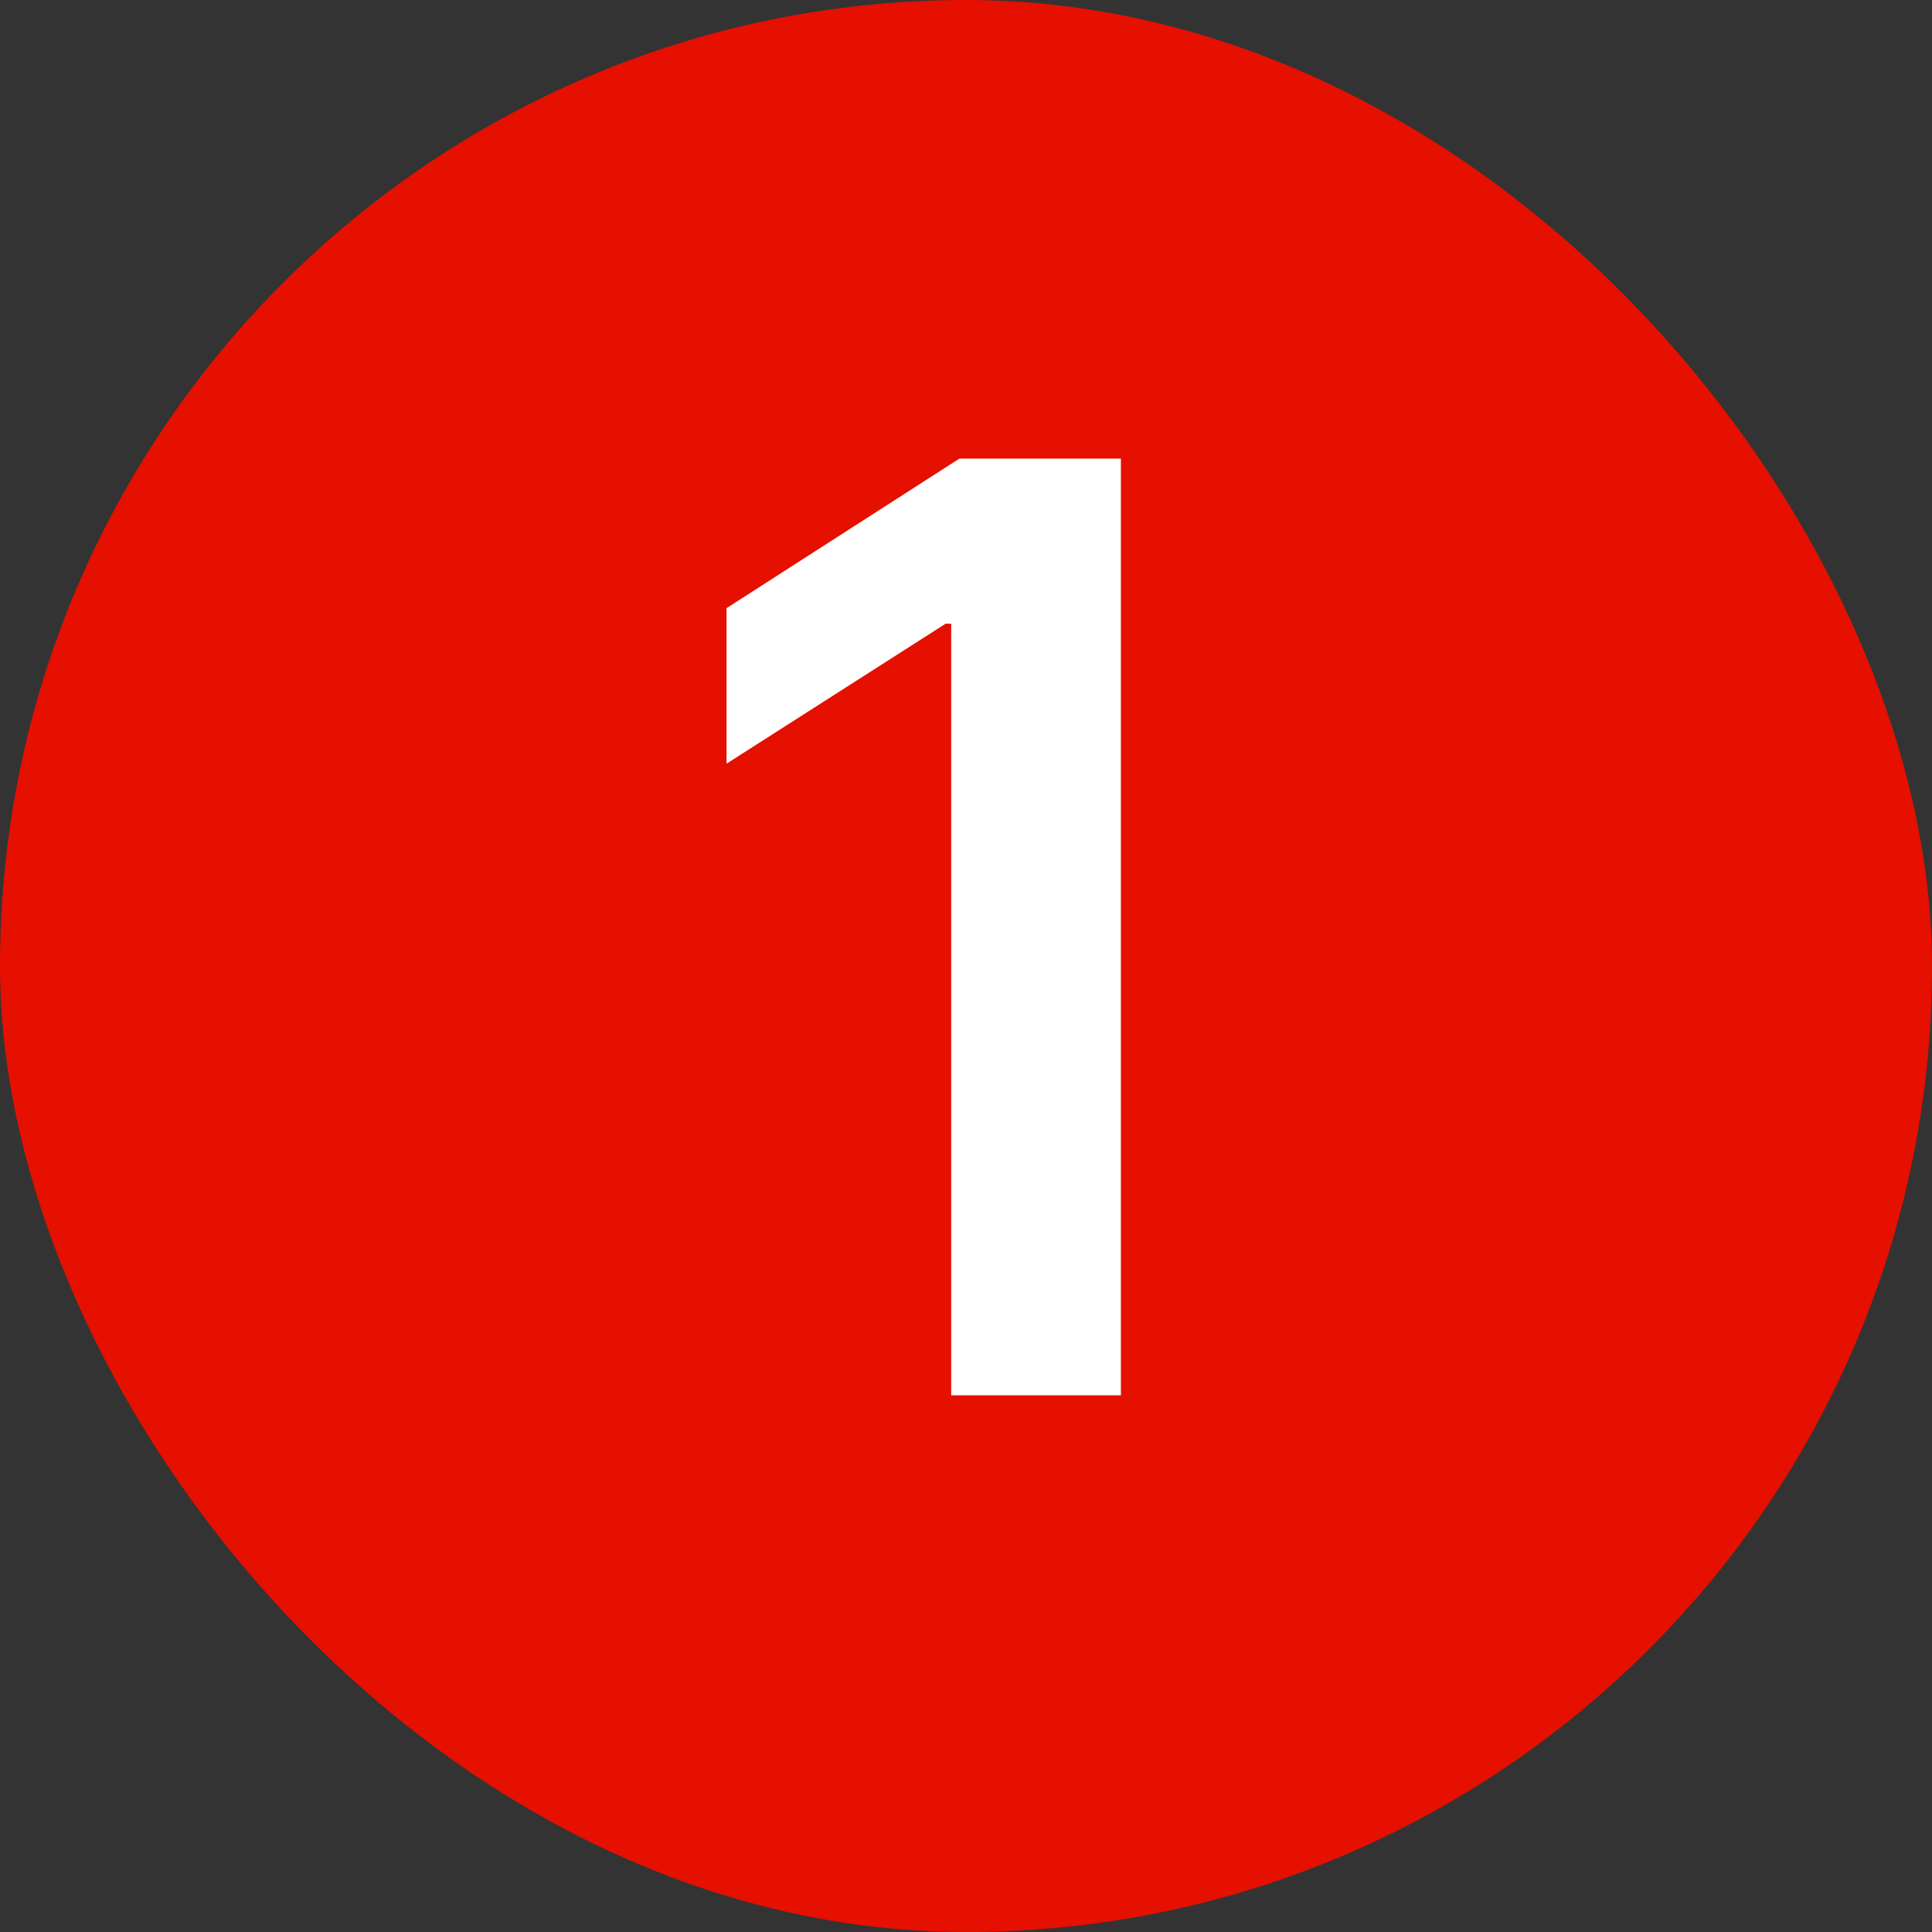 <svg width="18" height="18" viewBox="0 0 18 18" fill="none" xmlns="http://www.w3.org/2000/svg">
<rect x="0" y="0" width="18" height="18" fill="#333333" stroke="none"/>
<rect width="18" height="18" rx="9" fill="#E51000"/>
<path d="M10.443 4.273V13H8.862V5.811H8.81L6.769 7.115V5.666L8.938 4.273H10.443Z" fill="white"/>
</svg>
